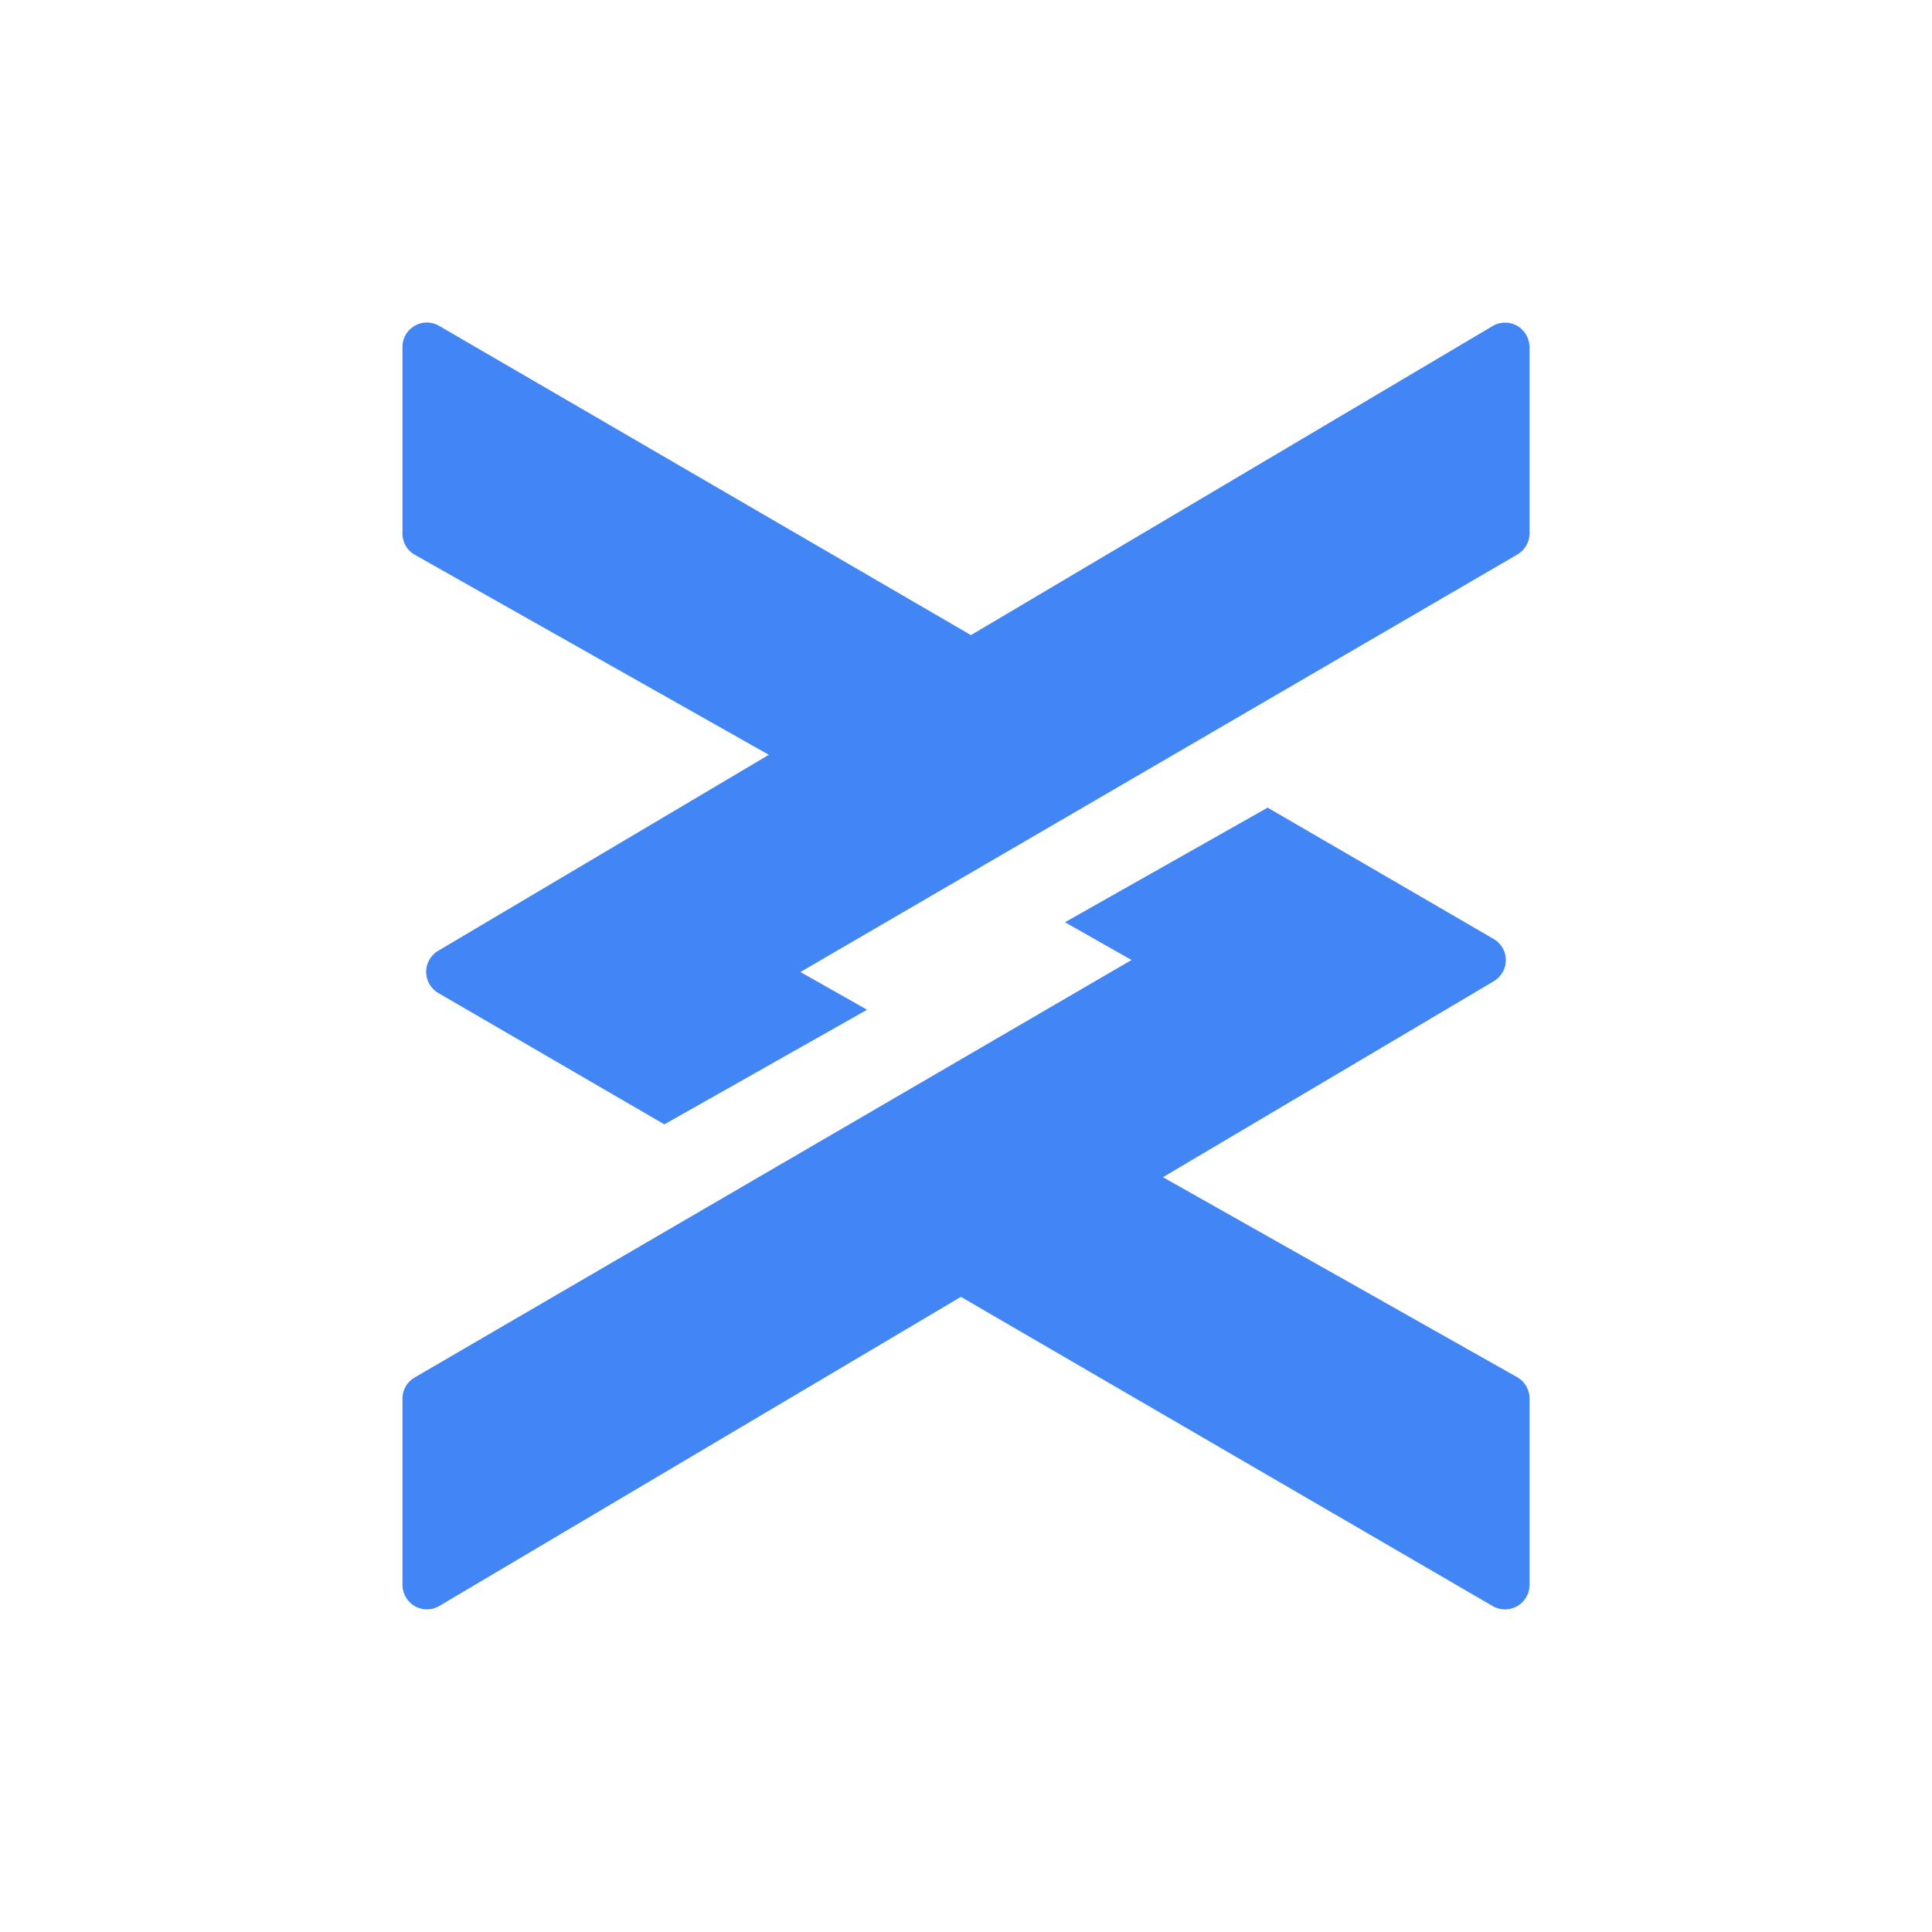<svg xmlns="http://www.w3.org/2000/svg" width="64" height="64"><path style="stroke:none;fill-rule:nonzero;fill:#4285f4;fill-opacity:1" d="m41.992 26.754 7.488 4.351c.247.145.403.41.403.7a.82.82 0 0 1-.399.699l-10.96 6.492 11.734 6.625c.254.145.41.414.41.707v6.176a.817.817 0 0 1-.406.7.815.815 0 0 1-.813 0L31.832 42.96 14.555 53.199a.815.815 0 0 1-.813.008.827.827 0 0 1-.41-.703v-6.172a.81.81 0 0 1 .402-.7l23.75-13.831-2.207-1.25Zm-27.847-16.07c.14 0 .28.043.406.113l17.613 10.242 17.281-10.238a.815.815 0 0 1 .813-.008c.25.145.406.414.41.703v6.172c0 .285-.152.55-.402.7l-23.75 13.831 2.207 1.25-6.715 3.797-7.488-4.351a.814.814 0 0 1-.403-.7.82.82 0 0 1 .399-.699l10.953-6.492-11.727-6.625a.812.812 0 0 1-.41-.707v-6.176c0-.45.363-.812.813-.812Zm0 0"/></svg>